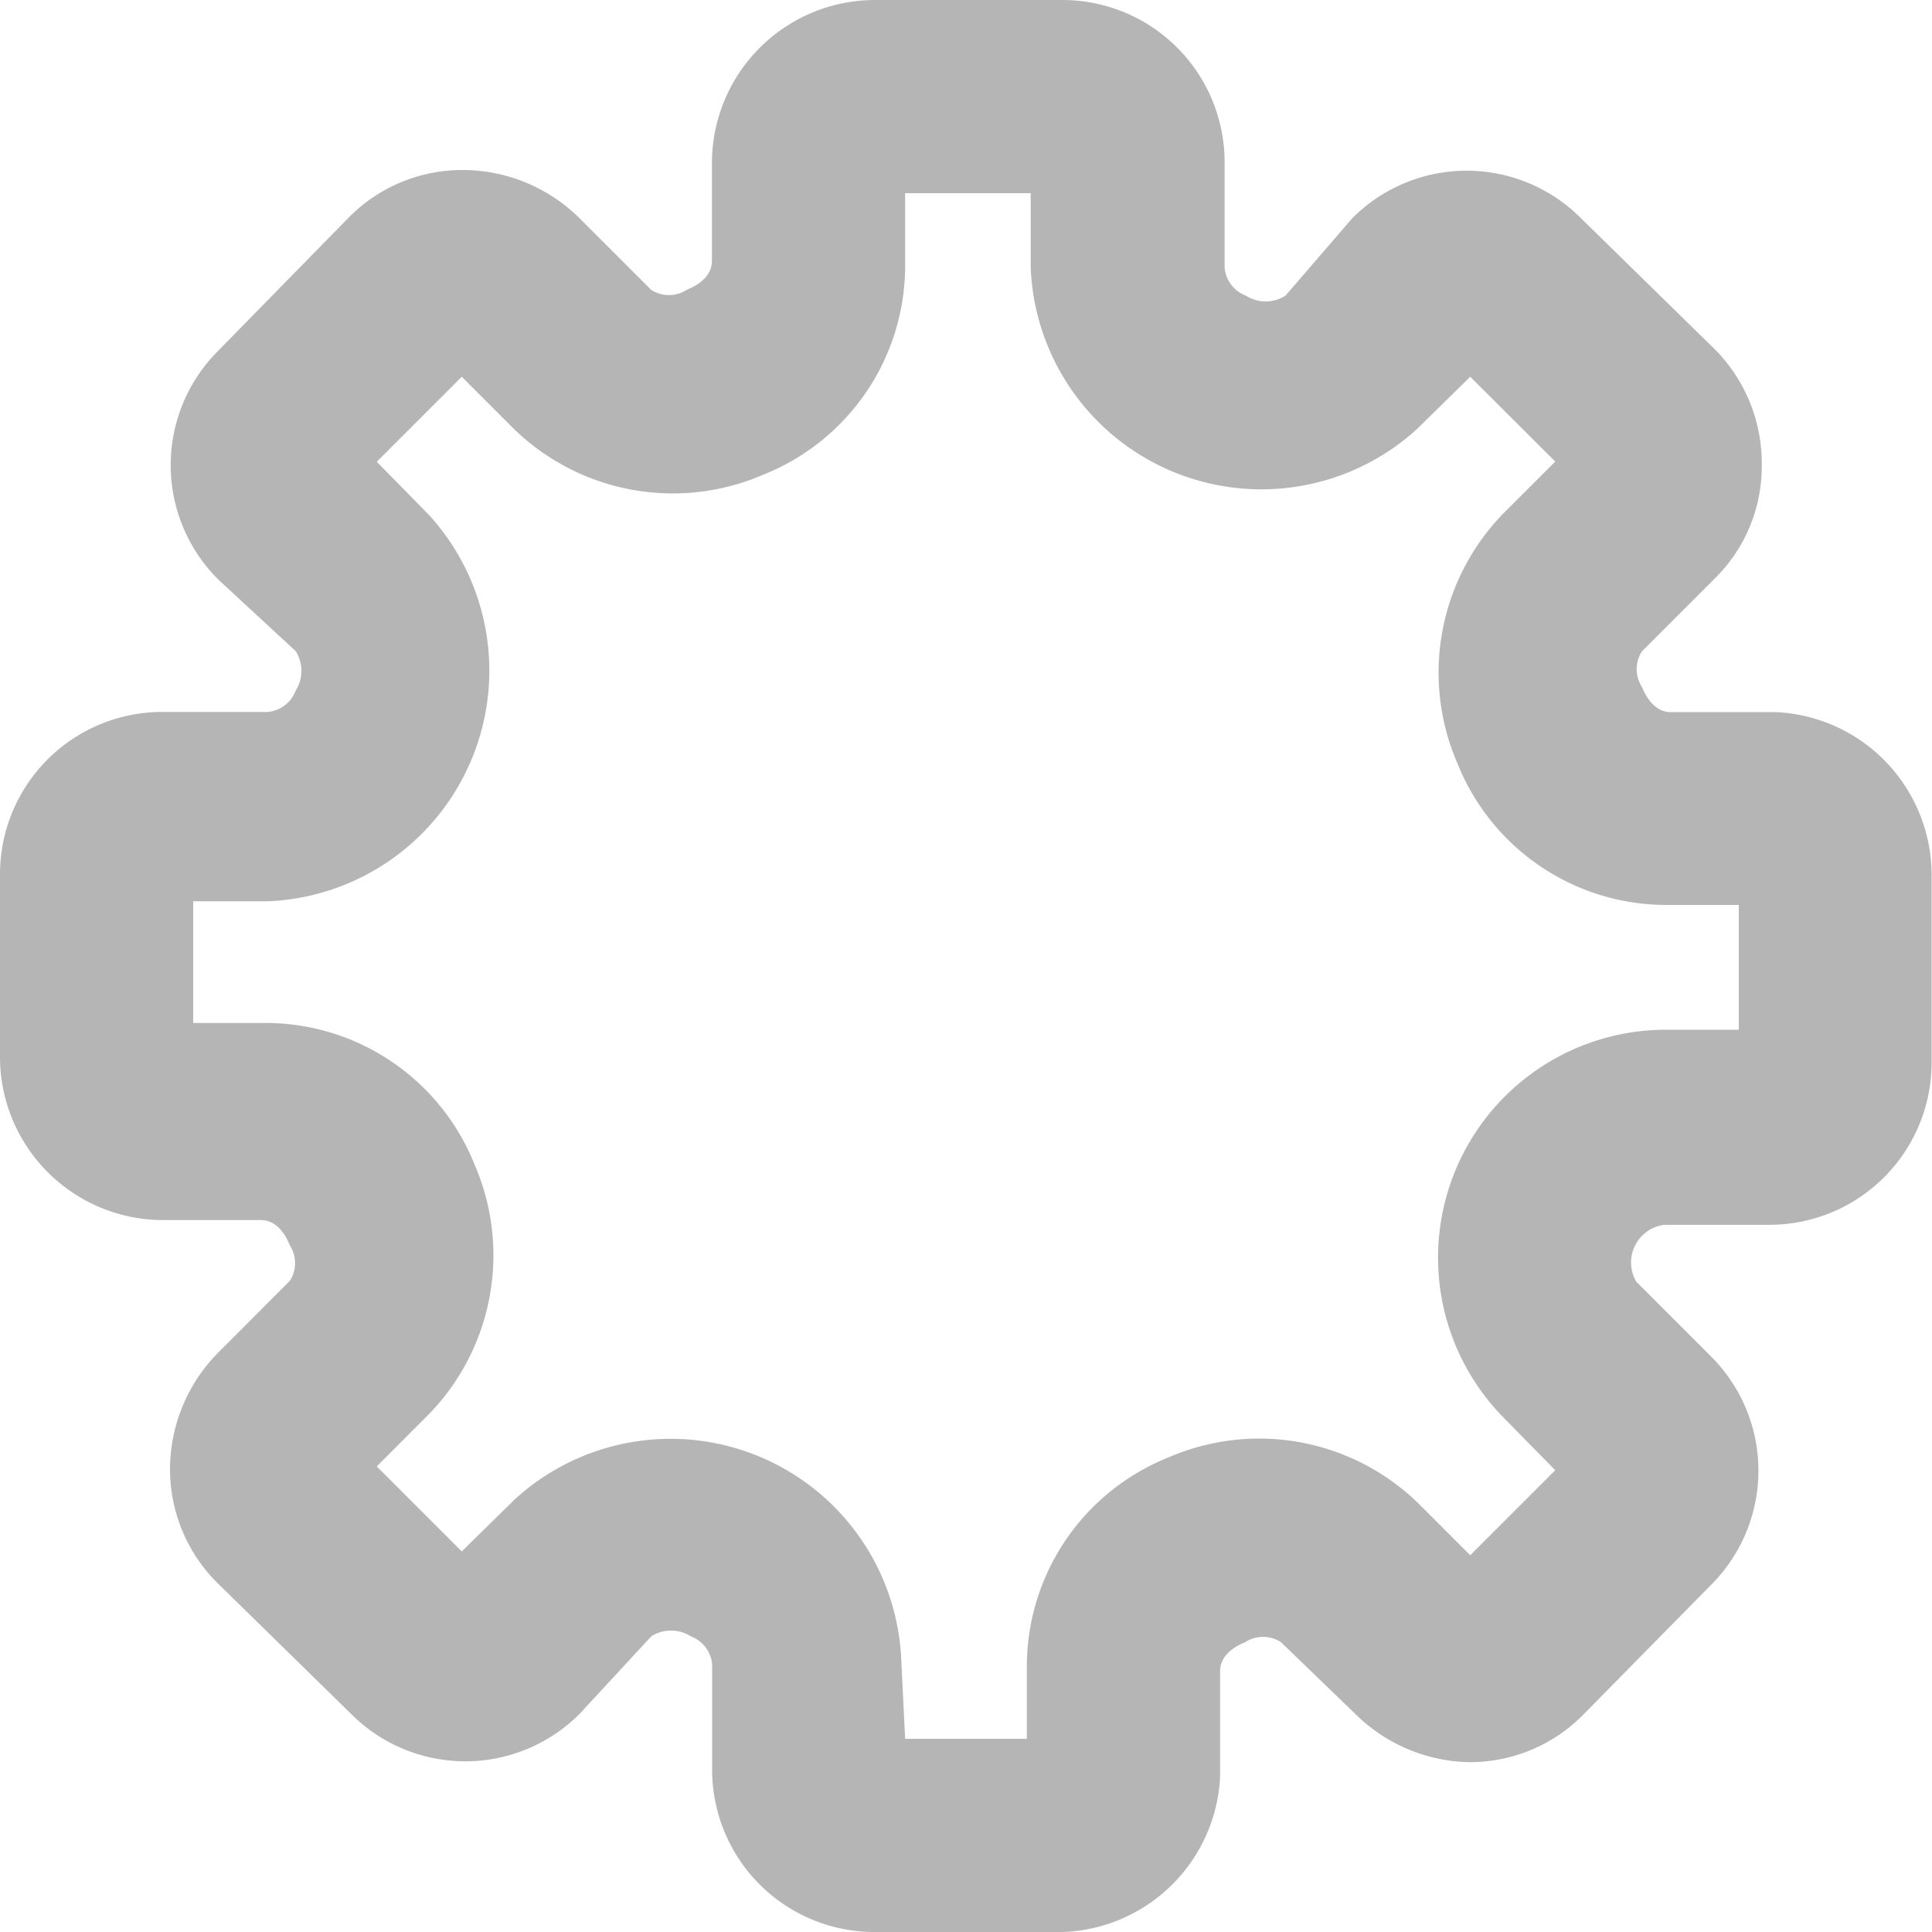 <svg xmlns="http://www.w3.org/2000/svg" width="40.25" height="40.25" viewBox="0 0 40.25 40.25">
  <path id="Path_26753" data-name="Path 26753" d="M22.53,40.838h-3.8a3.381,3.381,0,0,1-3.381-3.381V35.263a.684.684,0,0,0-.443-.584.765.765,0,0,0-.825,0l-1.489,1.61a3.361,3.361,0,0,1-4.77,0l-2.757-2.7A3.341,3.341,0,0,1,4.055,31.2a3.461,3.461,0,0,1,1.006-2.435L6.55,27.274a.684.684,0,0,0,0-.745c-.121-.3-.322-.523-.6-.523H3.894A3.4,3.4,0,0,1,.513,22.6V18.8A3.381,3.381,0,0,1,3.894,15.42H6.088a.684.684,0,0,0,.584-.443.765.765,0,0,0,0-.825l-1.61-1.489a3.361,3.361,0,0,1,0-4.77l2.7-2.757A3.321,3.321,0,0,1,10.133,4.13a3.461,3.461,0,0,1,2.455,1.006l1.489,1.489a.684.684,0,0,0,.745,0c.3-.121.523-.322.523-.6V3.969a3.4,3.4,0,0,1,3.4-3.381h3.9a3.381,3.381,0,0,1,3.381,3.381V6.163a.684.684,0,0,0,.443.584.765.765,0,0,0,.825,0l1.389-1.61a3.361,3.361,0,0,1,4.77,0l2.757,2.7a3.361,3.361,0,0,1,1.006,2.395,3.28,3.28,0,0,1-1.006,2.435l-1.489,1.489a.684.684,0,0,0,0,.745c.121.3.322.523.6.523h2.194a3.4,3.4,0,0,1,3.24,3.4v3.9a3.381,3.381,0,0,1-3.381,3.381H35.188a.79.79,0,0,0-.584,1.187l1.55,1.55a3.361,3.361,0,0,1,0,4.77L33.518,36.29A3.321,3.321,0,0,1,31.143,37.3a3.461,3.461,0,0,1-2.395-1.006L27.2,34.8a.684.684,0,0,0-.745,0c-.3.121-.523.322-.523.6V37.6a3.4,3.4,0,0,1-3.4,3.24Zm-3.16-4.025h2.536v-1.55a4.689,4.689,0,0,1,2.938-4.307,4.749,4.749,0,0,1,5.212.946l1.087,1.087,1.771-1.771-1.087-1.107a4.749,4.749,0,0,1,3.341-8.07h1.57v-2.6h-1.55a4.689,4.689,0,0,1-4.307-2.938,4.75,4.75,0,0,1,.946-5.212l1.087-1.087L31.143,8.437,30.036,9.524a4.81,4.81,0,0,1-8.05-3.361V4.613H19.37v1.55a4.689,4.689,0,0,1-2.938,4.307,4.749,4.749,0,0,1-5.212-.946L10.133,8.437,8.362,10.208l1.087,1.107a4.81,4.81,0,0,1-3.361,8.05H4.538V21.9h1.55a4.689,4.689,0,0,1,4.307,2.938,4.75,4.75,0,0,1-.946,5.212L8.362,31.138l1.771,1.771,1.107-1.087a4.81,4.81,0,0,1,8.05,3.361Z" transform="translate(-0.513 -0.588)" fill="#b5b5b5"/>
</svg>
